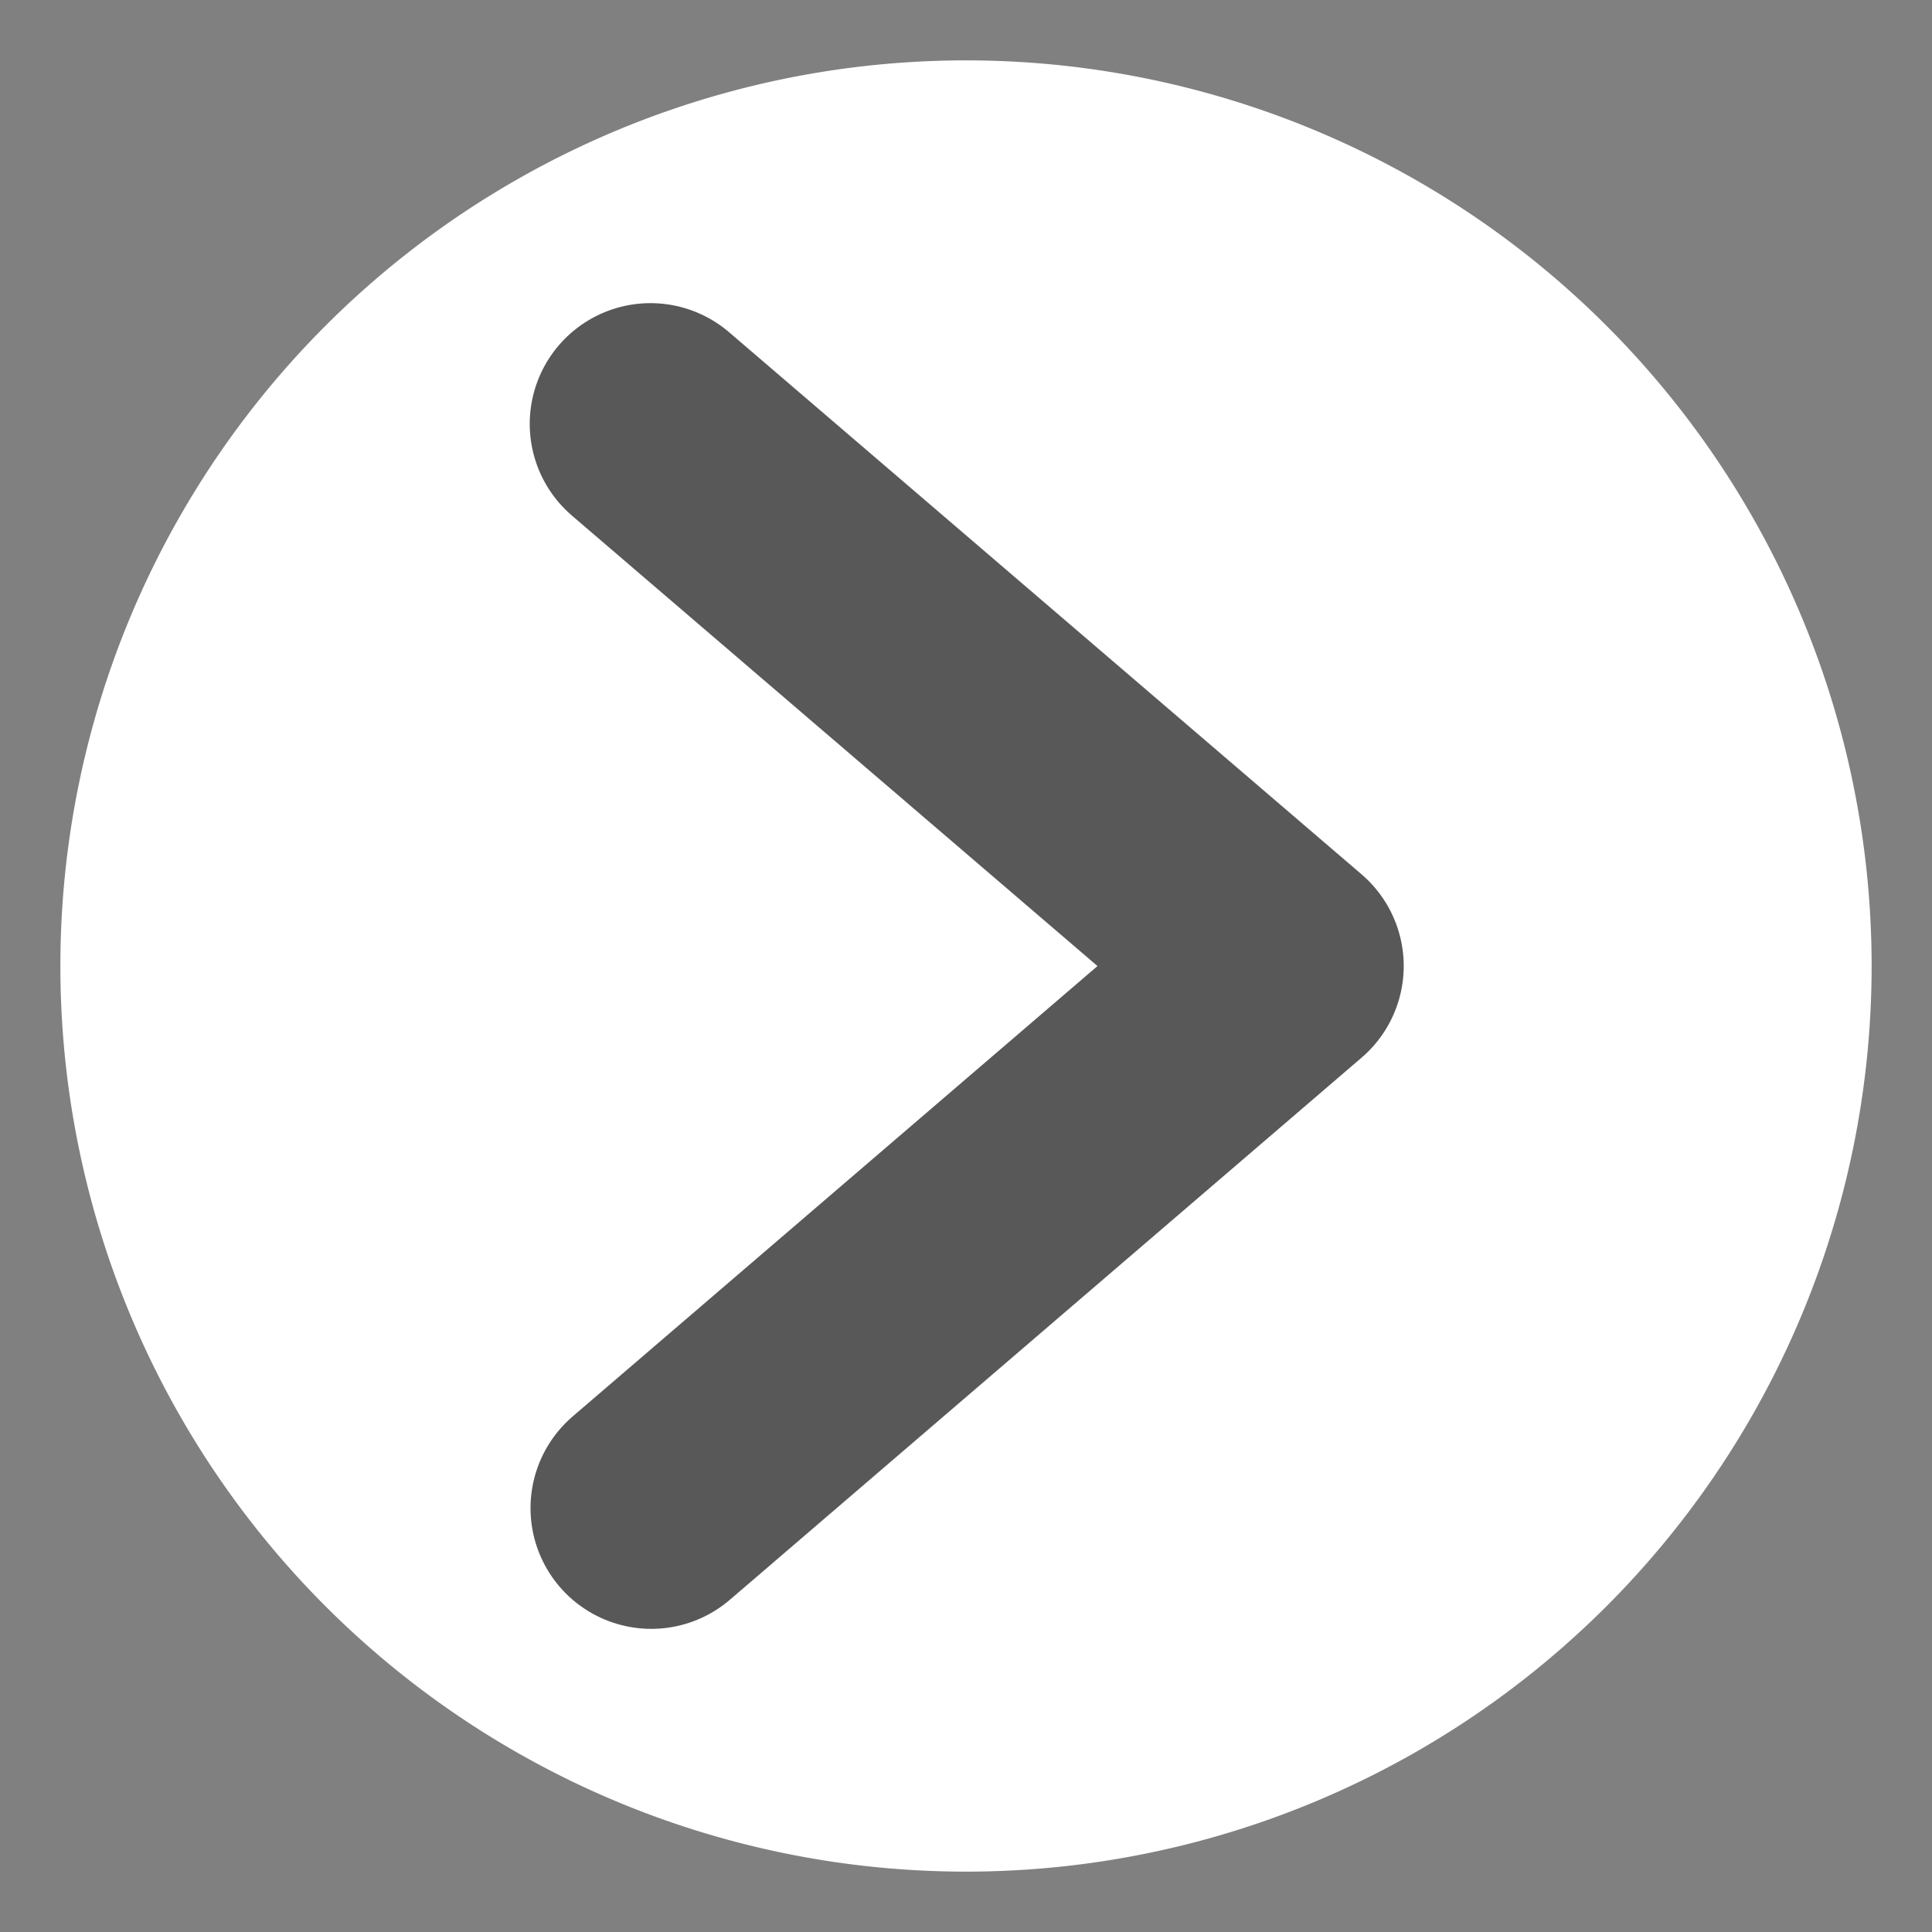 <svg xmlns="http://www.w3.org/2000/svg" width="32" height="32"><rect width="100%" height="100%" fill="#808080" stroke="none"/><path paint-order="markers stroke fill" fill="none" d="M16 1a15 15 0 0115 15 15 15 0 01-15 15A15 15 0 011 16 15 15 0 0116 1z"/><path d="M31 16a15 15 0 01-15 15A15 15 0 011 16 15 15 0 0116 1a15 15 0 0115 15H16z" opacity=".993" fill="#fff"/><path d="M10.774 7.021L21.25 16l-10.463 8.979" fill="none" stroke="#585858" stroke-width="4" stroke-linecap="round" stroke-linejoin="round"/></svg>